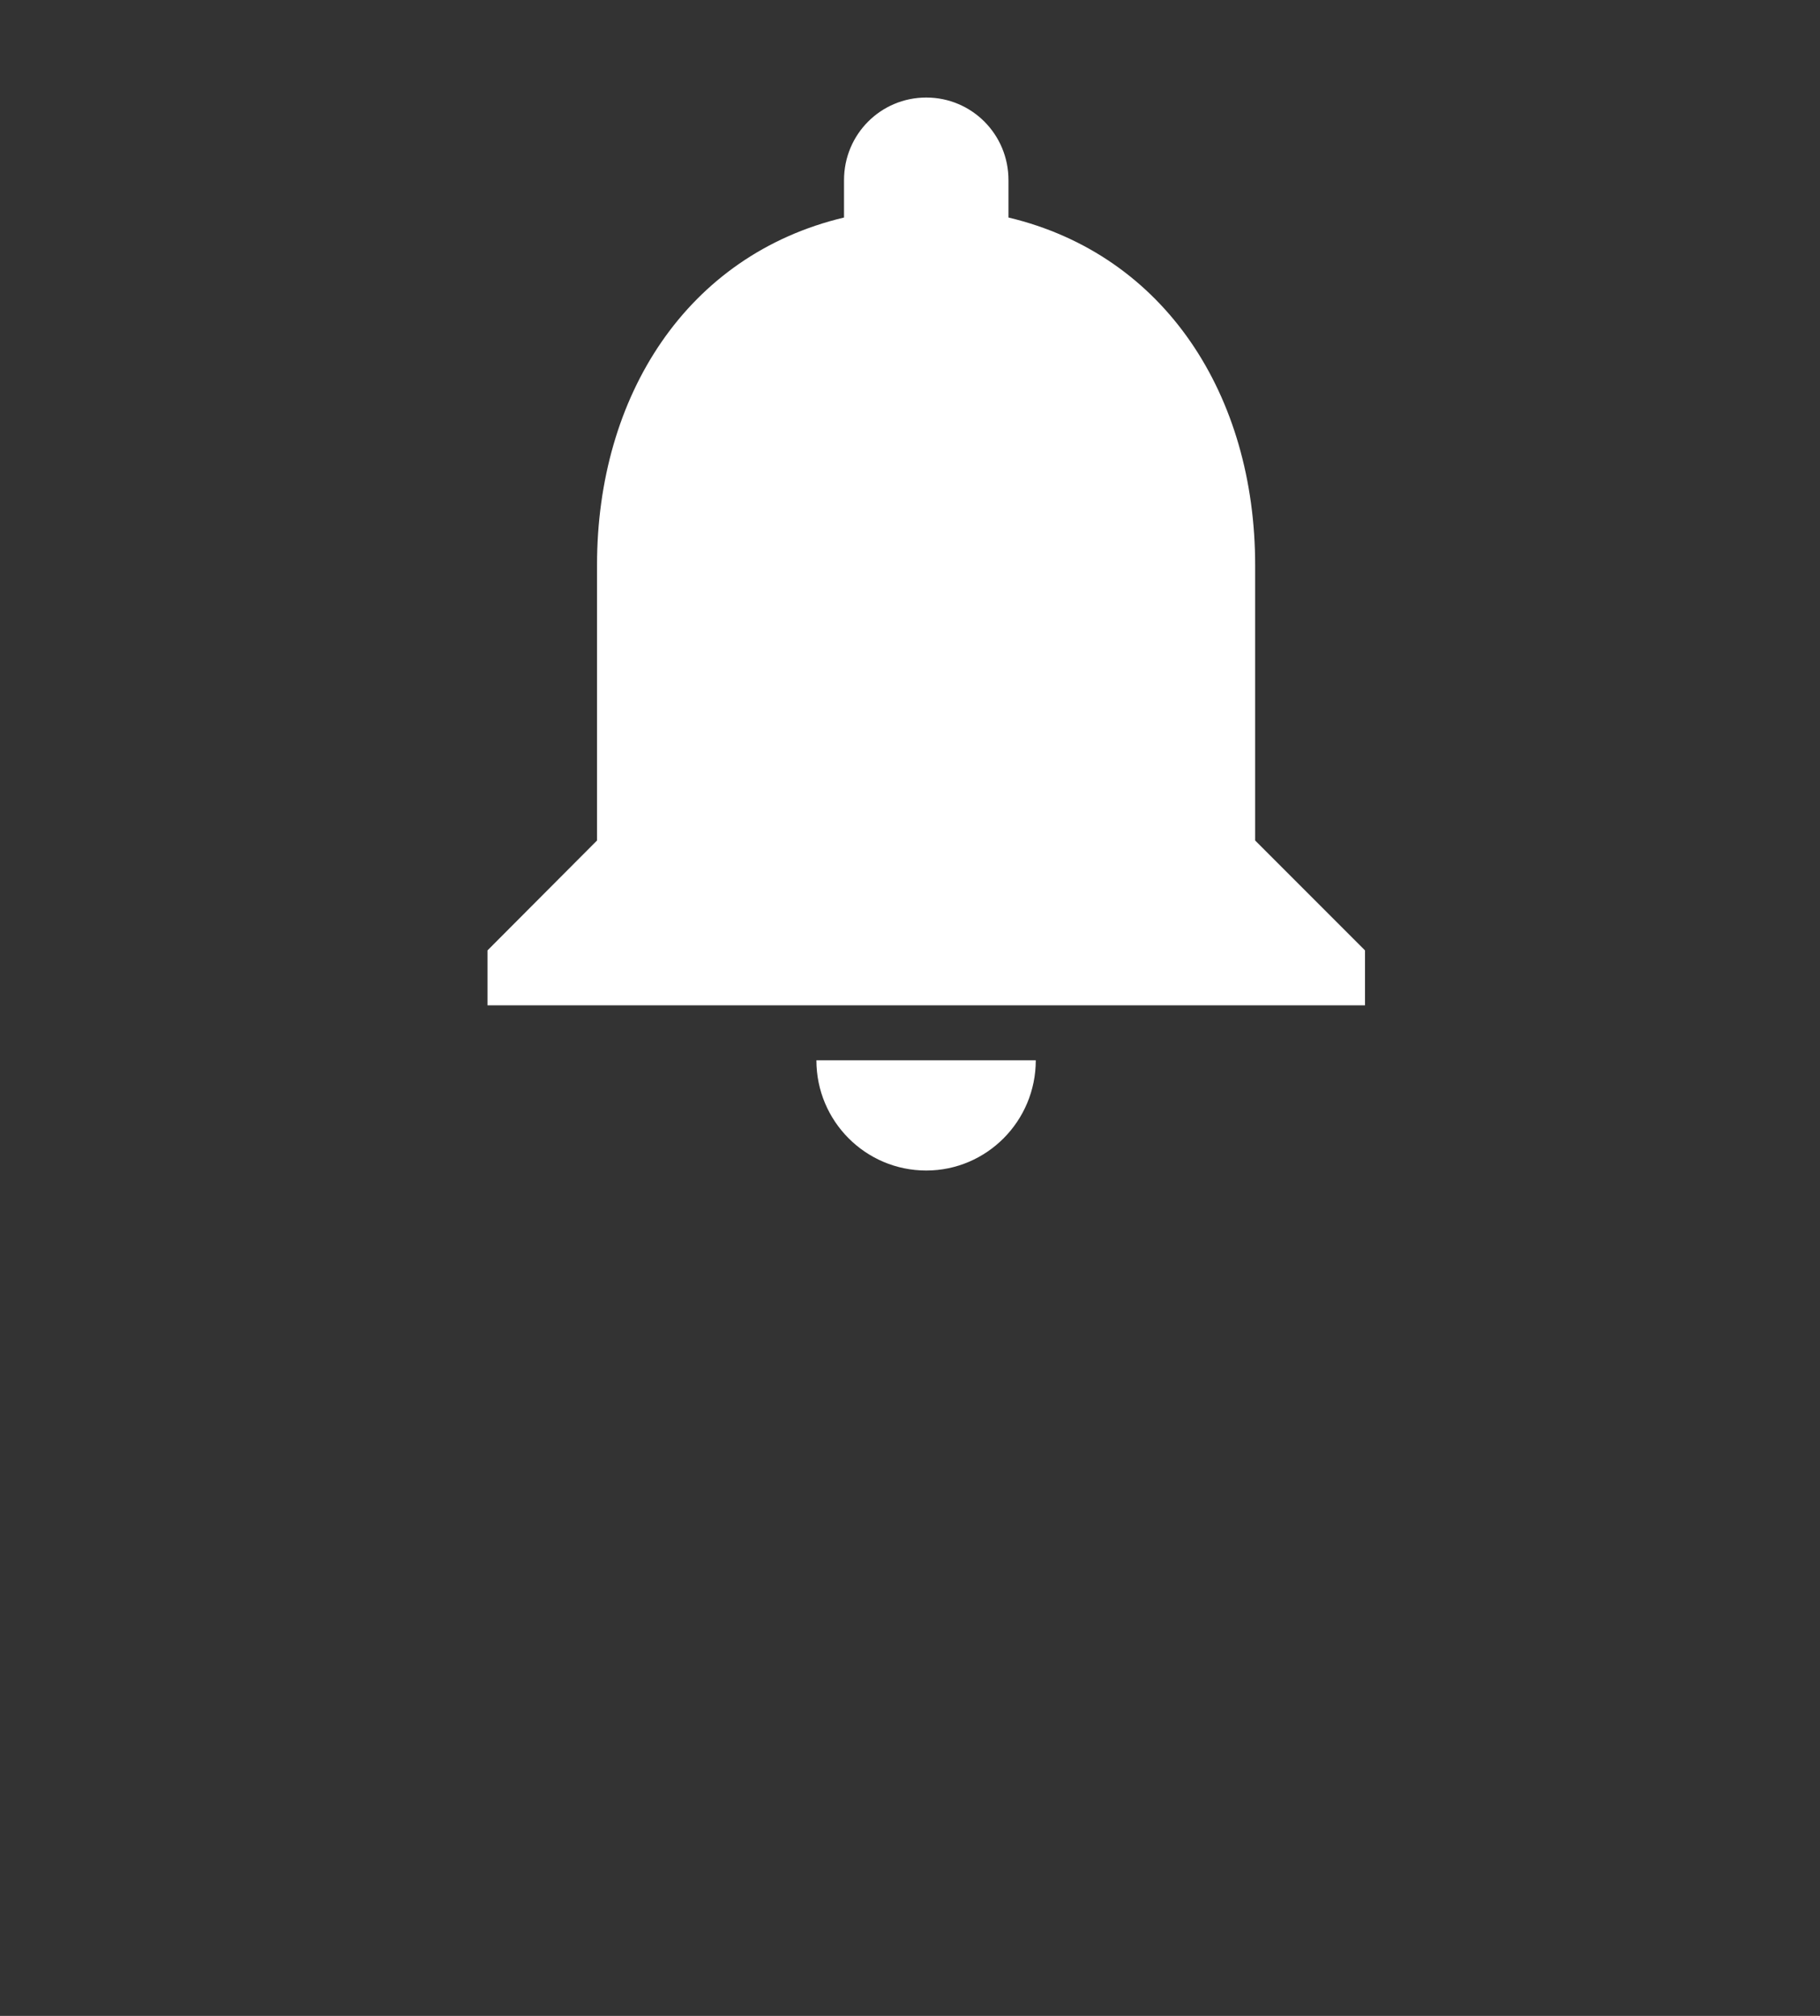 <svg xmlns="http://www.w3.org/2000/svg" viewBox="0 0 56 62" width="56" height="62">
	<rect x="0" y="0" width="56" height="62" fill="#333333" stroke="none"/>
	<defs>
		<clipPath clipPathUnits="userSpaceOnUse" id="cp1">
			<path d="M-636 -62L114 -62L114 1272L-636 1272Z" />
		</clipPath>
	</defs>
	<style>
		tspan { white-space:pre }
		.shp0 { fill: #ffffff } 
	</style>
	<g id="Health camp" clip-path="url(#cp1)">
		<g id="Top Bar">
			<g id="Icons">
				<path id="Notification Icon" class="shp0" d="M28.5 36C30.36 36 31.87 34.48 31.87 32.61L25.12 32.61C25.12 34.48 26.63 36 28.5 36ZM38.62 25.85L38.62 17.38C38.62 12.18 35.86 7.84 31.03 6.69L31.03 5.54C31.03 4.13 29.9 3 28.5 3C27.1 3 25.97 4.13 25.97 5.54L25.97 6.69C21.13 7.84 18.37 12.18 18.37 17.38L18.37 25.85L15 29.23L15 30.92L42 30.92L42 29.23L38.62 25.85Z" />
			</g>
		</g>
	</g>
</svg>